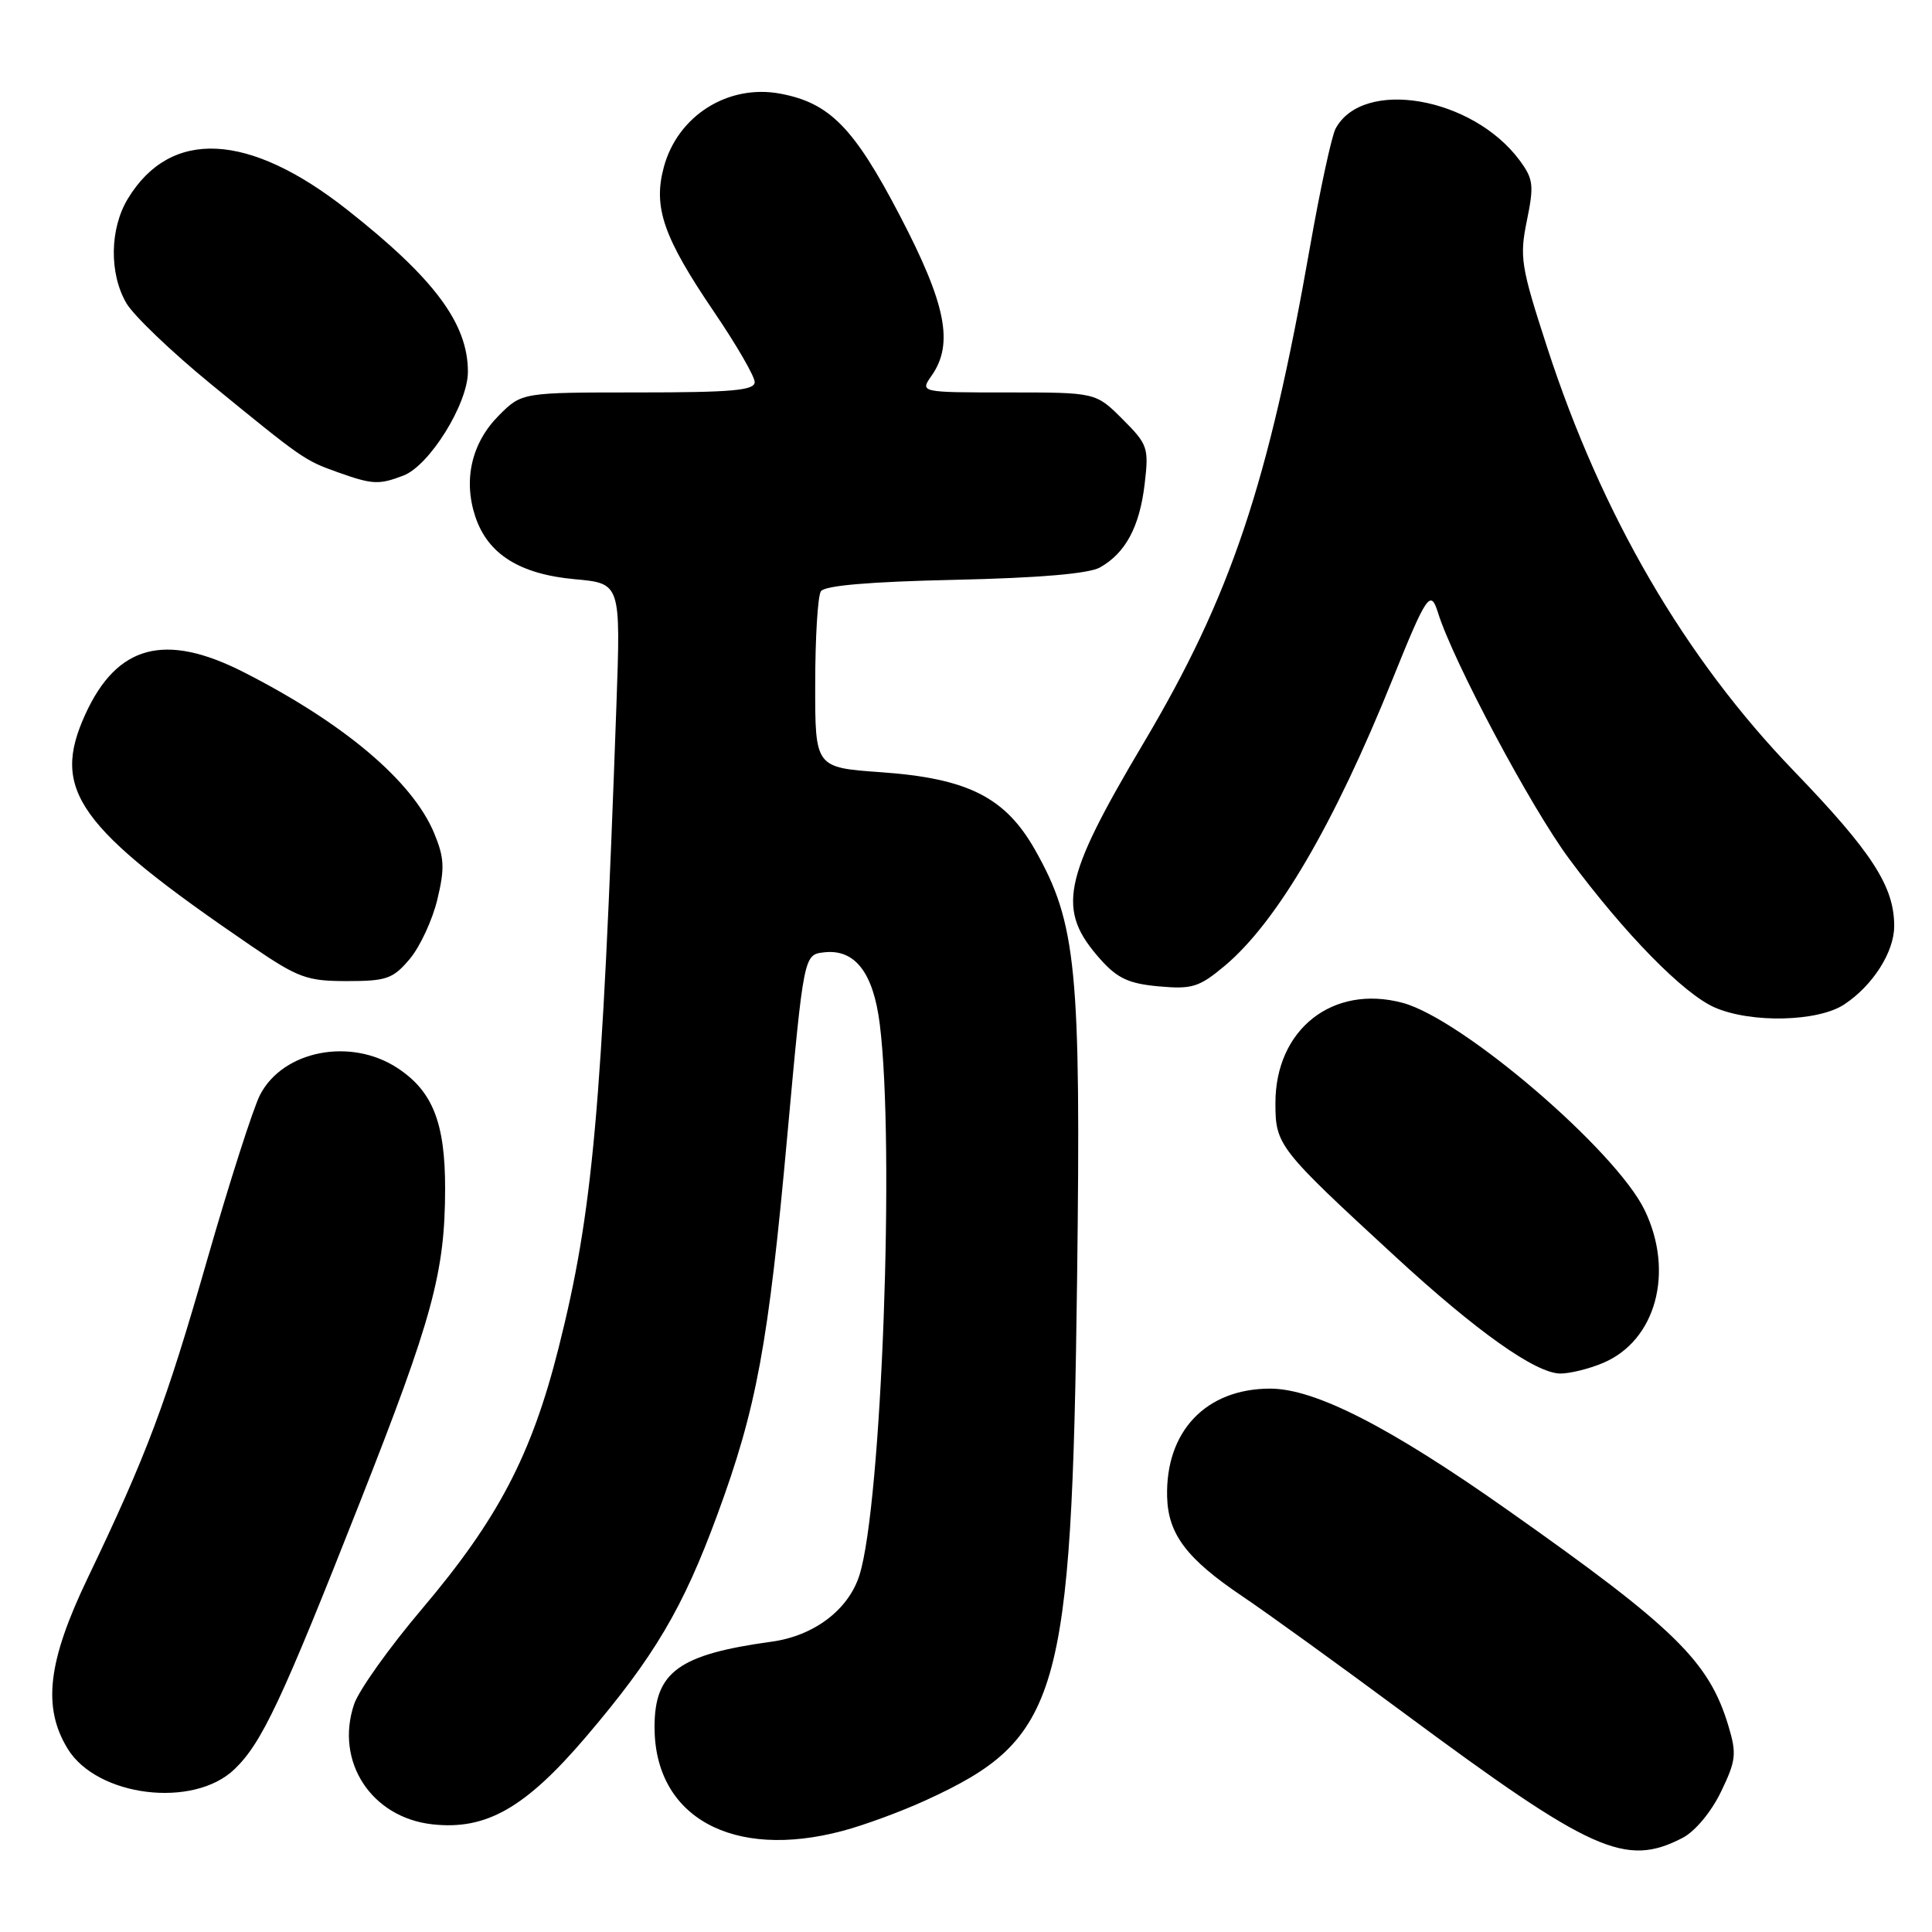 <?xml version="1.0" encoding="UTF-8" standalone="no"?>
<!DOCTYPE svg PUBLIC "-//W3C//DTD SVG 1.1//EN" "http://www.w3.org/Graphics/SVG/1.1/DTD/svg11.dtd" >
<svg xmlns="http://www.w3.org/2000/svg" xmlns:xlink="http://www.w3.org/1999/xlink" version="1.1" viewBox="0 0 256 256">
 <g >
 <path fill="currentColor"
d=" M 222.95 243.53 C 224.59 242.68 226.74 240.11 228.03 237.44 C 230.03 233.30 230.14 232.40 229.03 228.71 C 226.46 220.14 221.95 215.72 199.83 200.13 C 184.14 189.06 174.24 184.00 168.31 184.00 C 159.81 184.00 154.42 189.65 154.65 198.34 C 154.78 203.29 157.24 206.54 164.58 211.49 C 167.84 213.68 177.47 220.64 186.00 226.96 C 210.97 245.46 215.38 247.44 222.95 243.53 Z  M 111.66 242.60 C 114.50 241.85 119.43 240.03 122.62 238.57 C 140.43 230.42 142.01 224.98 142.72 169.50 C 143.24 128.35 142.65 122.35 137.16 112.63 C 133.21 105.64 128.24 103.13 116.69 102.32 C 108.00 101.70 108.00 101.70 108.02 90.60 C 108.02 84.50 108.36 78.98 108.77 78.35 C 109.25 77.59 115.19 77.08 126.50 76.83 C 137.68 76.58 144.27 76.02 145.75 75.19 C 149.13 73.29 151.00 69.82 151.67 64.16 C 152.24 59.32 152.10 58.90 148.74 55.54 C 145.20 52.00 145.20 52.00 133.54 52.00 C 121.89 52.00 121.89 52.00 123.44 49.78 C 126.41 45.55 125.36 40.30 119.22 28.54 C 113.15 16.91 109.95 13.64 103.39 12.41 C 96.48 11.12 89.80 15.32 87.96 22.14 C 86.52 27.48 87.90 31.44 94.65 41.38 C 97.59 45.71 100.00 49.87 100.00 50.63 C 100.00 51.73 96.99 52.00 84.58 52.00 C 69.15 52.00 69.15 52.00 66.11 55.04 C 62.51 58.65 61.36 63.53 62.97 68.42 C 64.62 73.42 68.84 76.08 76.17 76.75 C 82.25 77.30 82.25 77.30 81.68 93.40 C 79.76 147.29 78.56 160.59 74.01 178.63 C 70.43 192.81 66.01 201.26 55.95 213.15 C 51.59 218.29 47.53 223.99 46.92 225.82 C 44.36 233.40 49.19 240.82 57.27 241.73 C 64.42 242.53 69.60 239.58 77.68 230.10 C 86.72 219.48 90.49 213.11 95.05 200.71 C 100.26 186.57 101.81 178.17 104.32 150.50 C 106.51 126.50 106.51 126.50 109.19 126.19 C 113.27 125.72 115.71 128.85 116.57 135.67 C 118.59 151.68 116.83 199.38 113.88 208.72 C 112.43 213.30 107.87 216.76 102.25 217.53 C 89.92 219.22 86.73 221.55 86.73 228.84 C 86.73 240.78 97.07 246.49 111.66 242.60 Z  M 31.06 234.44 C 34.69 230.97 37.33 225.35 47.65 199.16 C 57.32 174.65 58.97 168.58 58.98 157.50 C 58.99 148.78 57.33 144.57 52.65 141.51 C 46.45 137.45 37.50 139.20 34.46 145.07 C 33.55 146.84 30.40 156.67 27.46 166.90 C 21.95 186.11 19.48 192.69 11.61 209.12 C 6.32 220.16 5.61 226.21 8.96 231.71 C 12.85 238.08 25.61 239.66 31.06 234.44 Z  M 212.38 180.61 C 219.41 177.68 221.90 168.56 217.92 160.34 C 214.08 152.41 193.74 134.99 185.85 132.88 C 176.59 130.41 169.00 136.39 169.00 146.16 C 169.00 151.74 169.36 152.20 184.84 166.46 C 195.67 176.44 203.51 182.00 206.77 182.00 C 208.03 182.00 210.56 181.38 212.38 180.61 Z  M 244.36 133.10 C 248.14 130.61 250.99 126.16 250.99 122.72 C 251.01 117.47 248.05 112.90 237.68 102.14 C 223.22 87.14 212.23 68.26 205.00 46.01 C 201.52 35.30 201.33 34.08 202.32 29.23 C 203.28 24.55 203.18 23.72 201.36 21.25 C 195.11 12.82 180.58 10.32 176.97 17.05 C 176.45 18.03 174.93 25.06 173.59 32.67 C 168.06 64.17 163.11 78.95 151.53 98.45 C 140.72 116.67 139.95 120.56 145.86 127.17 C 148.07 129.64 149.61 130.35 153.56 130.70 C 157.97 131.10 158.90 130.80 162.28 127.98 C 169.20 122.17 176.75 109.28 184.52 90.00 C 189.02 78.84 189.56 78.03 190.53 81.15 C 192.51 87.55 202.86 106.99 207.92 113.80 C 215.31 123.77 223.09 131.70 227.22 133.50 C 232.05 135.60 240.88 135.39 244.36 133.10 Z  M 54.30 127.06 C 55.66 125.44 57.30 121.90 57.95 119.19 C 58.95 115.04 58.88 113.65 57.52 110.38 C 54.64 103.48 45.55 95.81 32.26 89.05 C 21.86 83.77 15.51 85.46 11.32 94.62 C 6.71 104.69 10.20 109.58 33.31 125.35 C 39.51 129.58 40.66 130.00 45.97 130.00 C 51.22 130.00 52.08 129.70 54.30 127.06 Z  M 53.44 63.02 C 56.90 61.71 62.00 53.51 62.00 49.26 C 62.00 42.86 57.55 36.89 46.00 27.79 C 32.98 17.53 22.63 17.00 16.96 26.30 C 14.53 30.28 14.45 36.25 16.75 40.18 C 17.71 41.82 22.72 46.61 27.87 50.83 C 40.11 60.84 40.34 61.00 44.74 62.57 C 49.35 64.21 50.19 64.26 53.44 63.02 Z "/>
</g>
</svg>